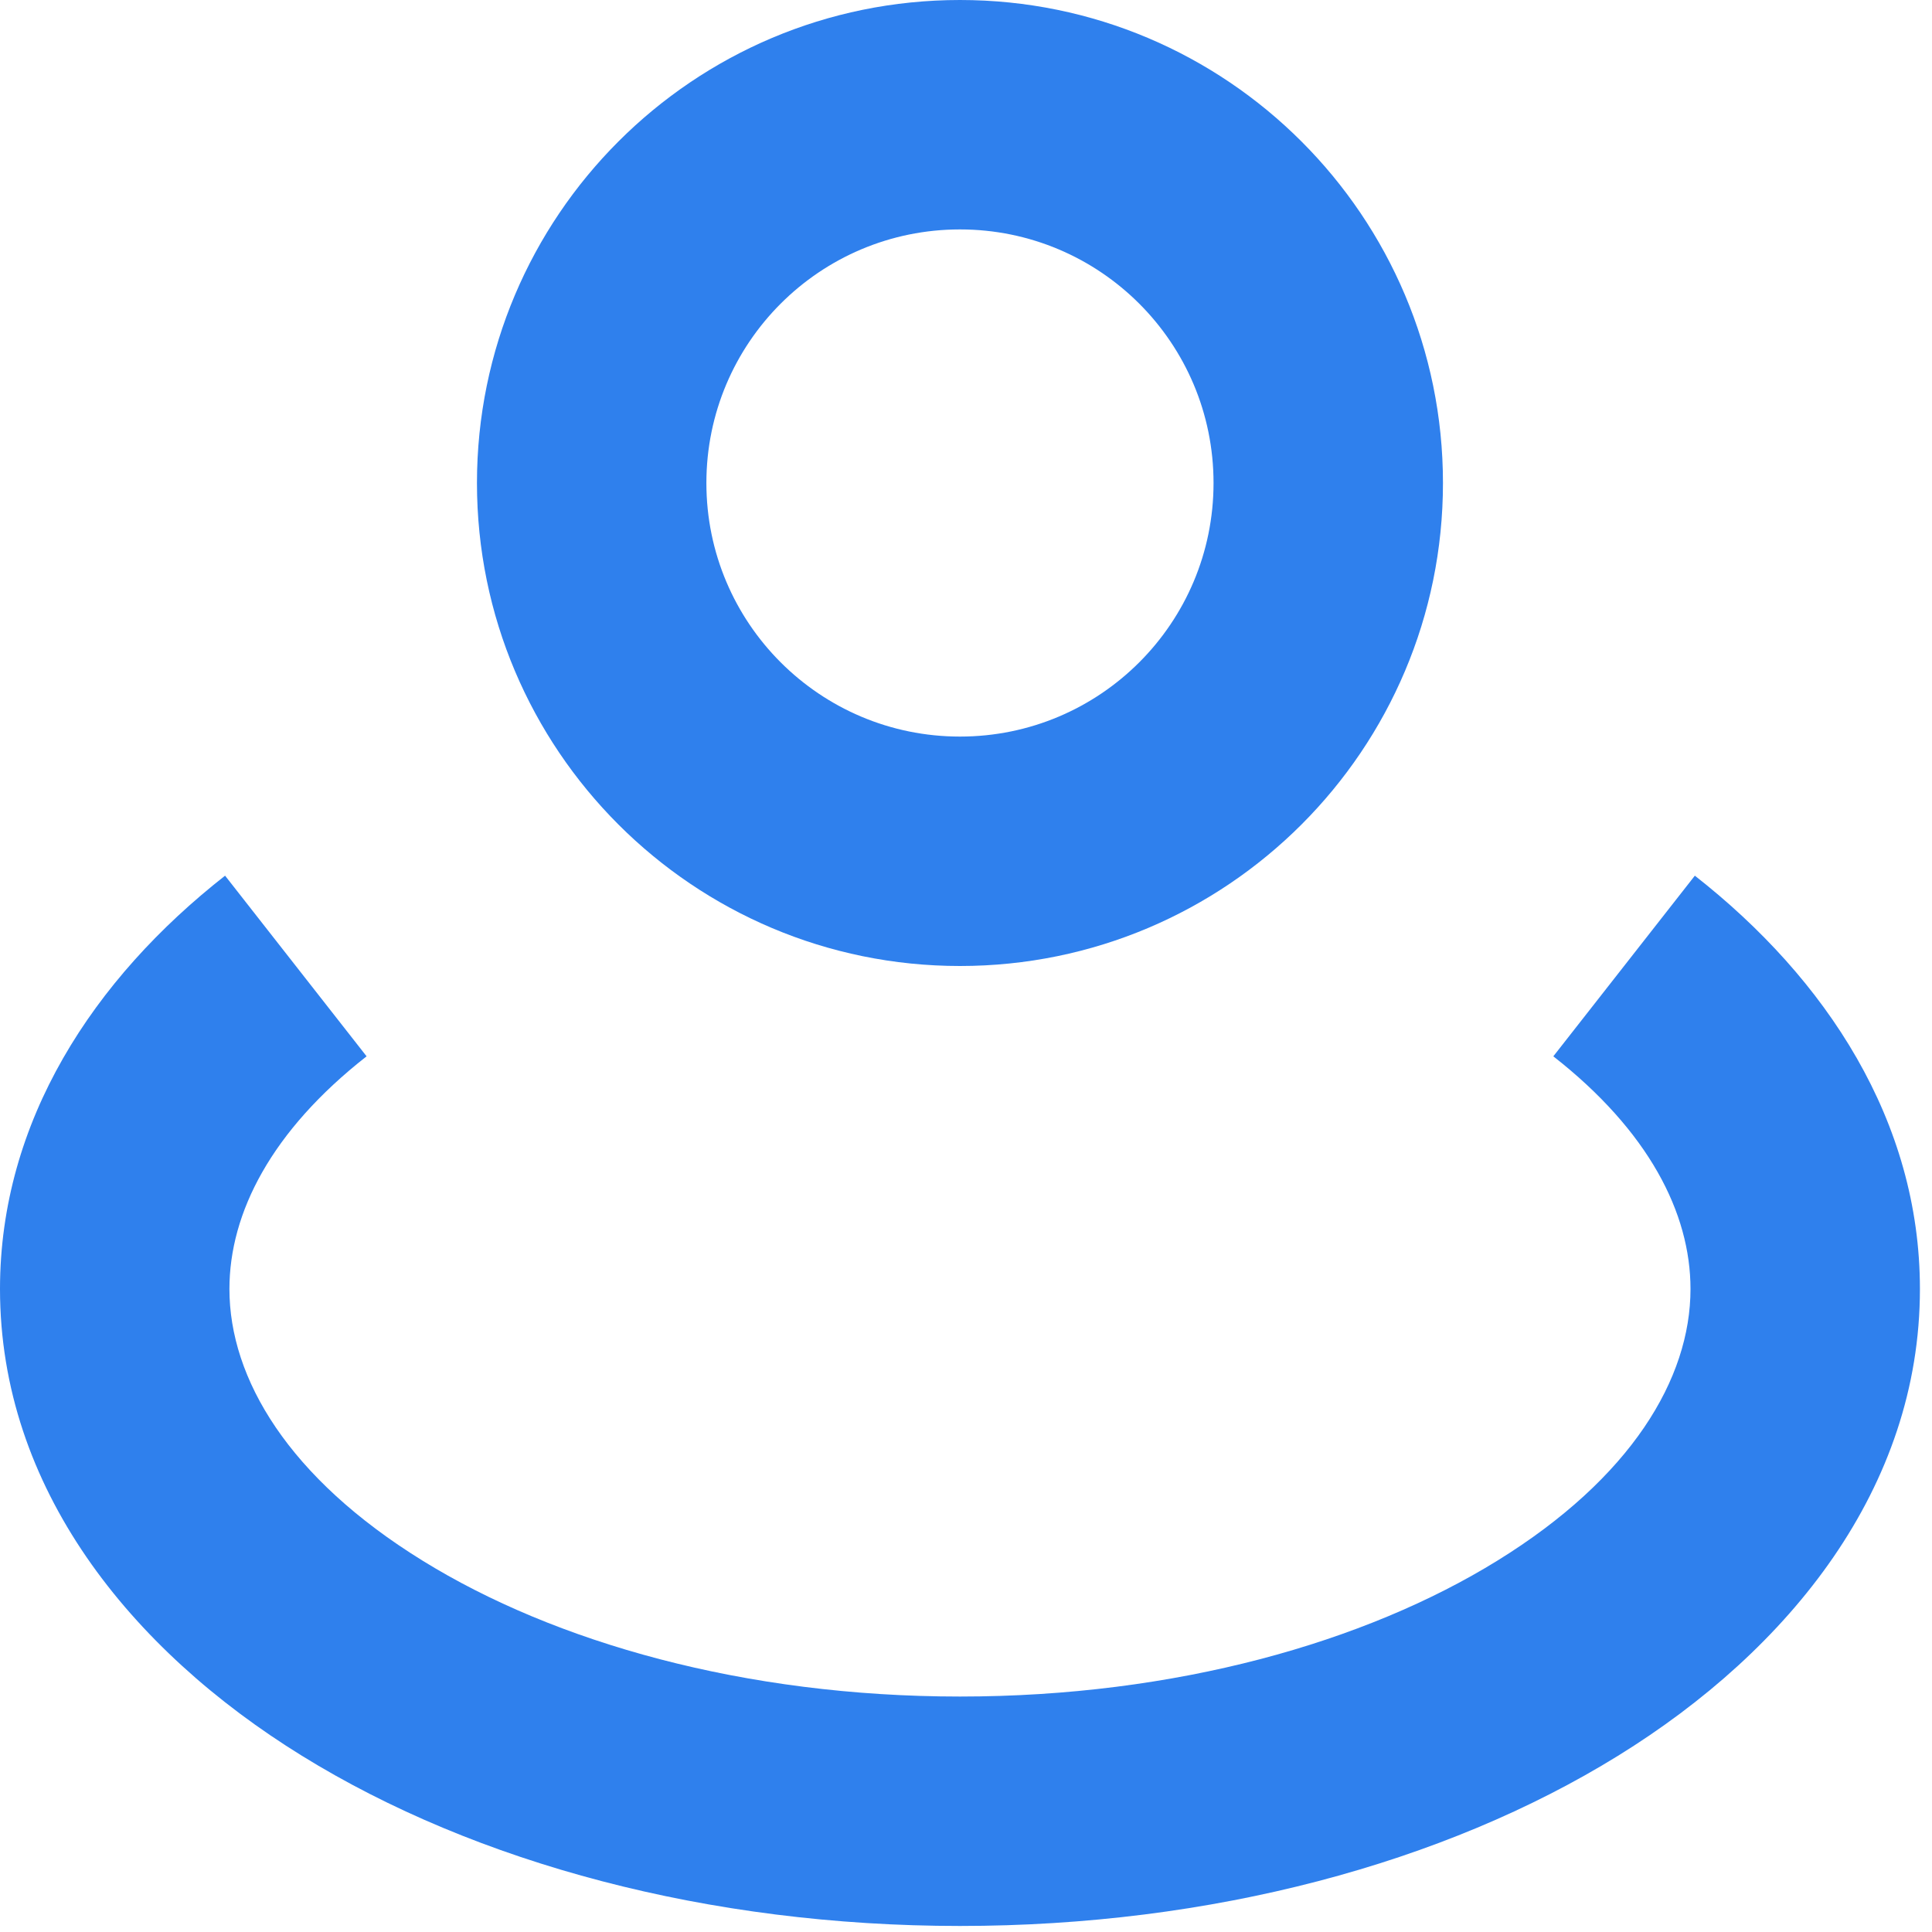 <svg width="16" height="16" viewBox="0 0 16 16" fill="none" xmlns="http://www.w3.org/2000/svg">
<path fill-rule="evenodd" clip-rule="evenodd" d="M7.95 6.1C9.11 6.1 10.05 5.16 10.05 4C10.05 2.84 9.11 1.9 7.95 1.9C6.79 1.9 5.85 2.84 5.85 4C5.85 5.16 6.79 6.1 7.95 6.1ZM7.95 8C10.159 8 11.95 6.209 11.95 4C11.95 1.791 10.159 0 7.95 0C5.741 0 3.95 1.791 3.95 4C3.95 6.209 5.741 8 7.95 8Z" fill="#2F80ED"/>
<path fill-rule="evenodd" clip-rule="evenodd" d="M3.036 8.748C2.248 9.365 1.9 10.044 1.9 10.675C1.9 11.418 2.391 12.24 3.5 12.925C4.593 13.601 6.165 14.05 7.95 14.05C9.735 14.05 11.306 13.601 12.4 12.925C13.509 12.24 14 11.418 14 10.675C14 10.044 13.652 9.365 12.864 8.748L14.036 7.252C15.127 8.107 15.9 9.286 15.9 10.675C15.9 12.32 14.824 13.661 13.399 14.541C11.96 15.431 10.03 15.95 7.95 15.95C5.869 15.95 3.941 15.431 2.501 14.541C1.076 13.661 0 12.32 0 10.675C0 9.286 0.773 8.107 1.864 7.252L3.036 8.748Z" fill="#2F80ED"/>
</svg>
